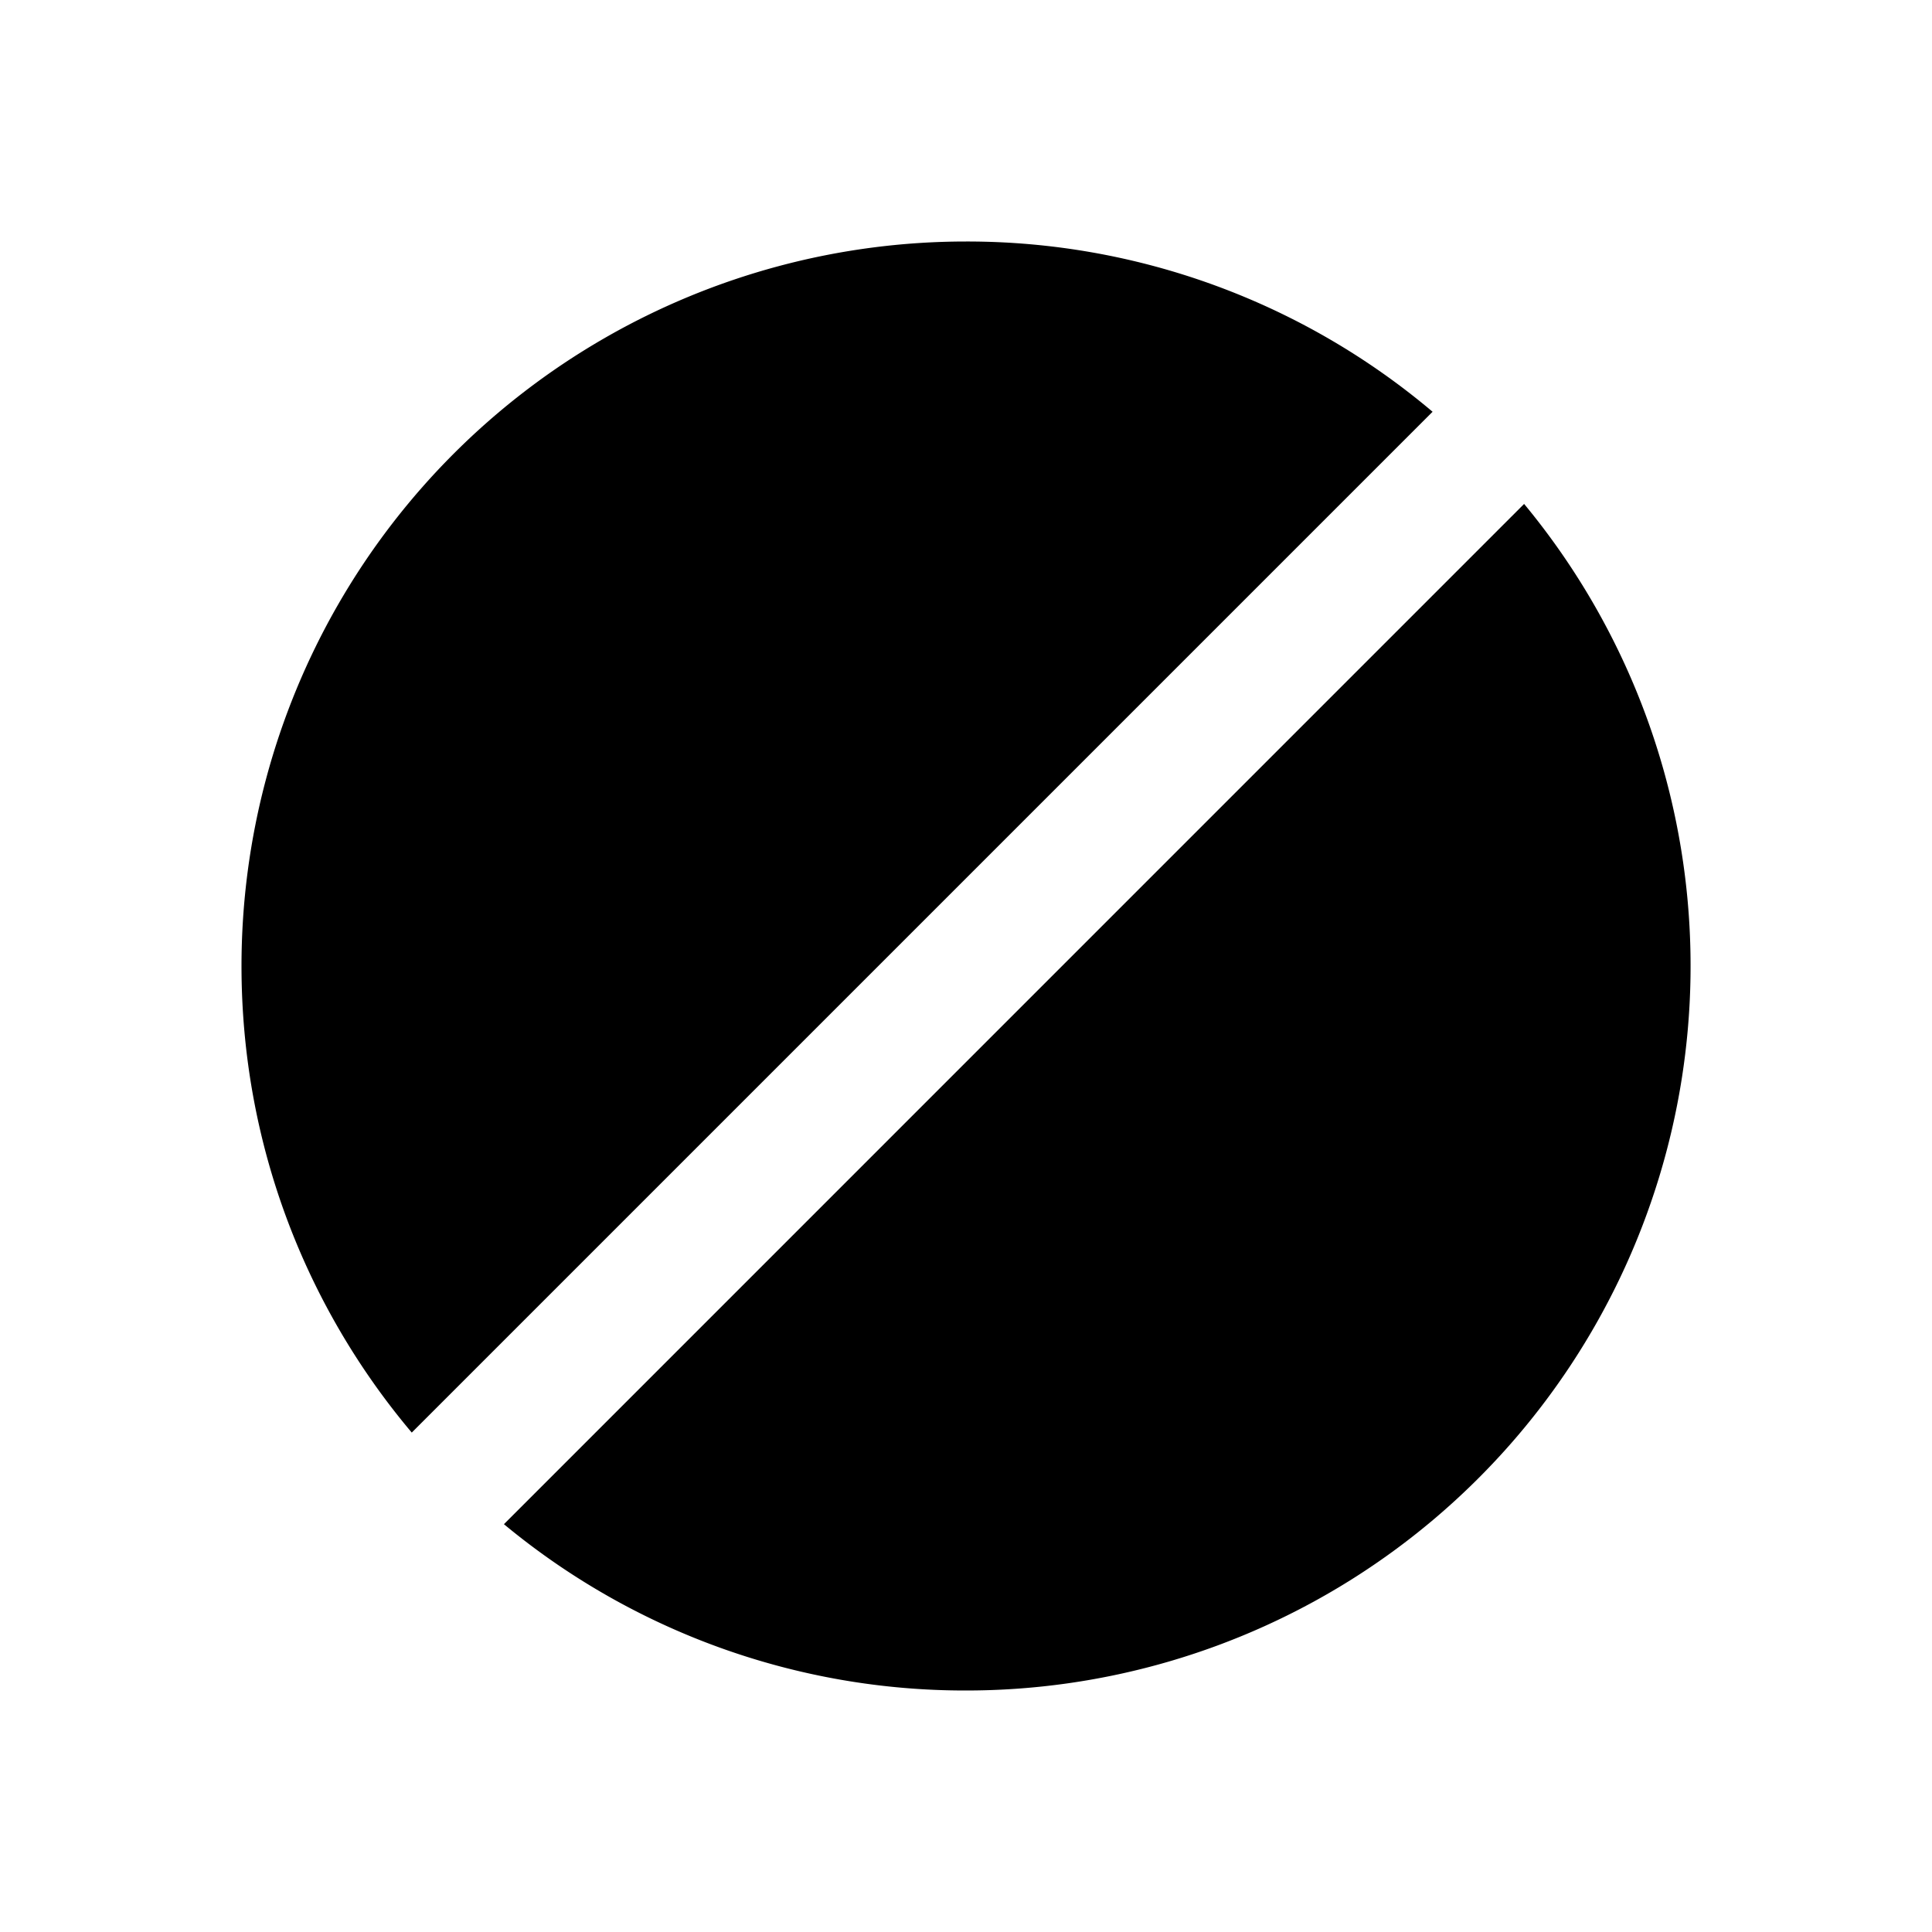<svg xmlns="http://www.w3.org/2000/svg" width="1em" height="1em" viewBox="0 0 24 24"><path fill="currentColor" fill-rule="evenodd" d="M12 21a9 9 0 0 0 6.933-14.74L6.26 18.934A8.97 8.97 0 0 0 12 21m-6.885-3.204L17.796 5.115A8.96 8.96 0 0 0 12 3a9 9 0 0 0-9 9c0 2.208.795 4.23 2.115 5.796" clip-rule="evenodd"/></svg>